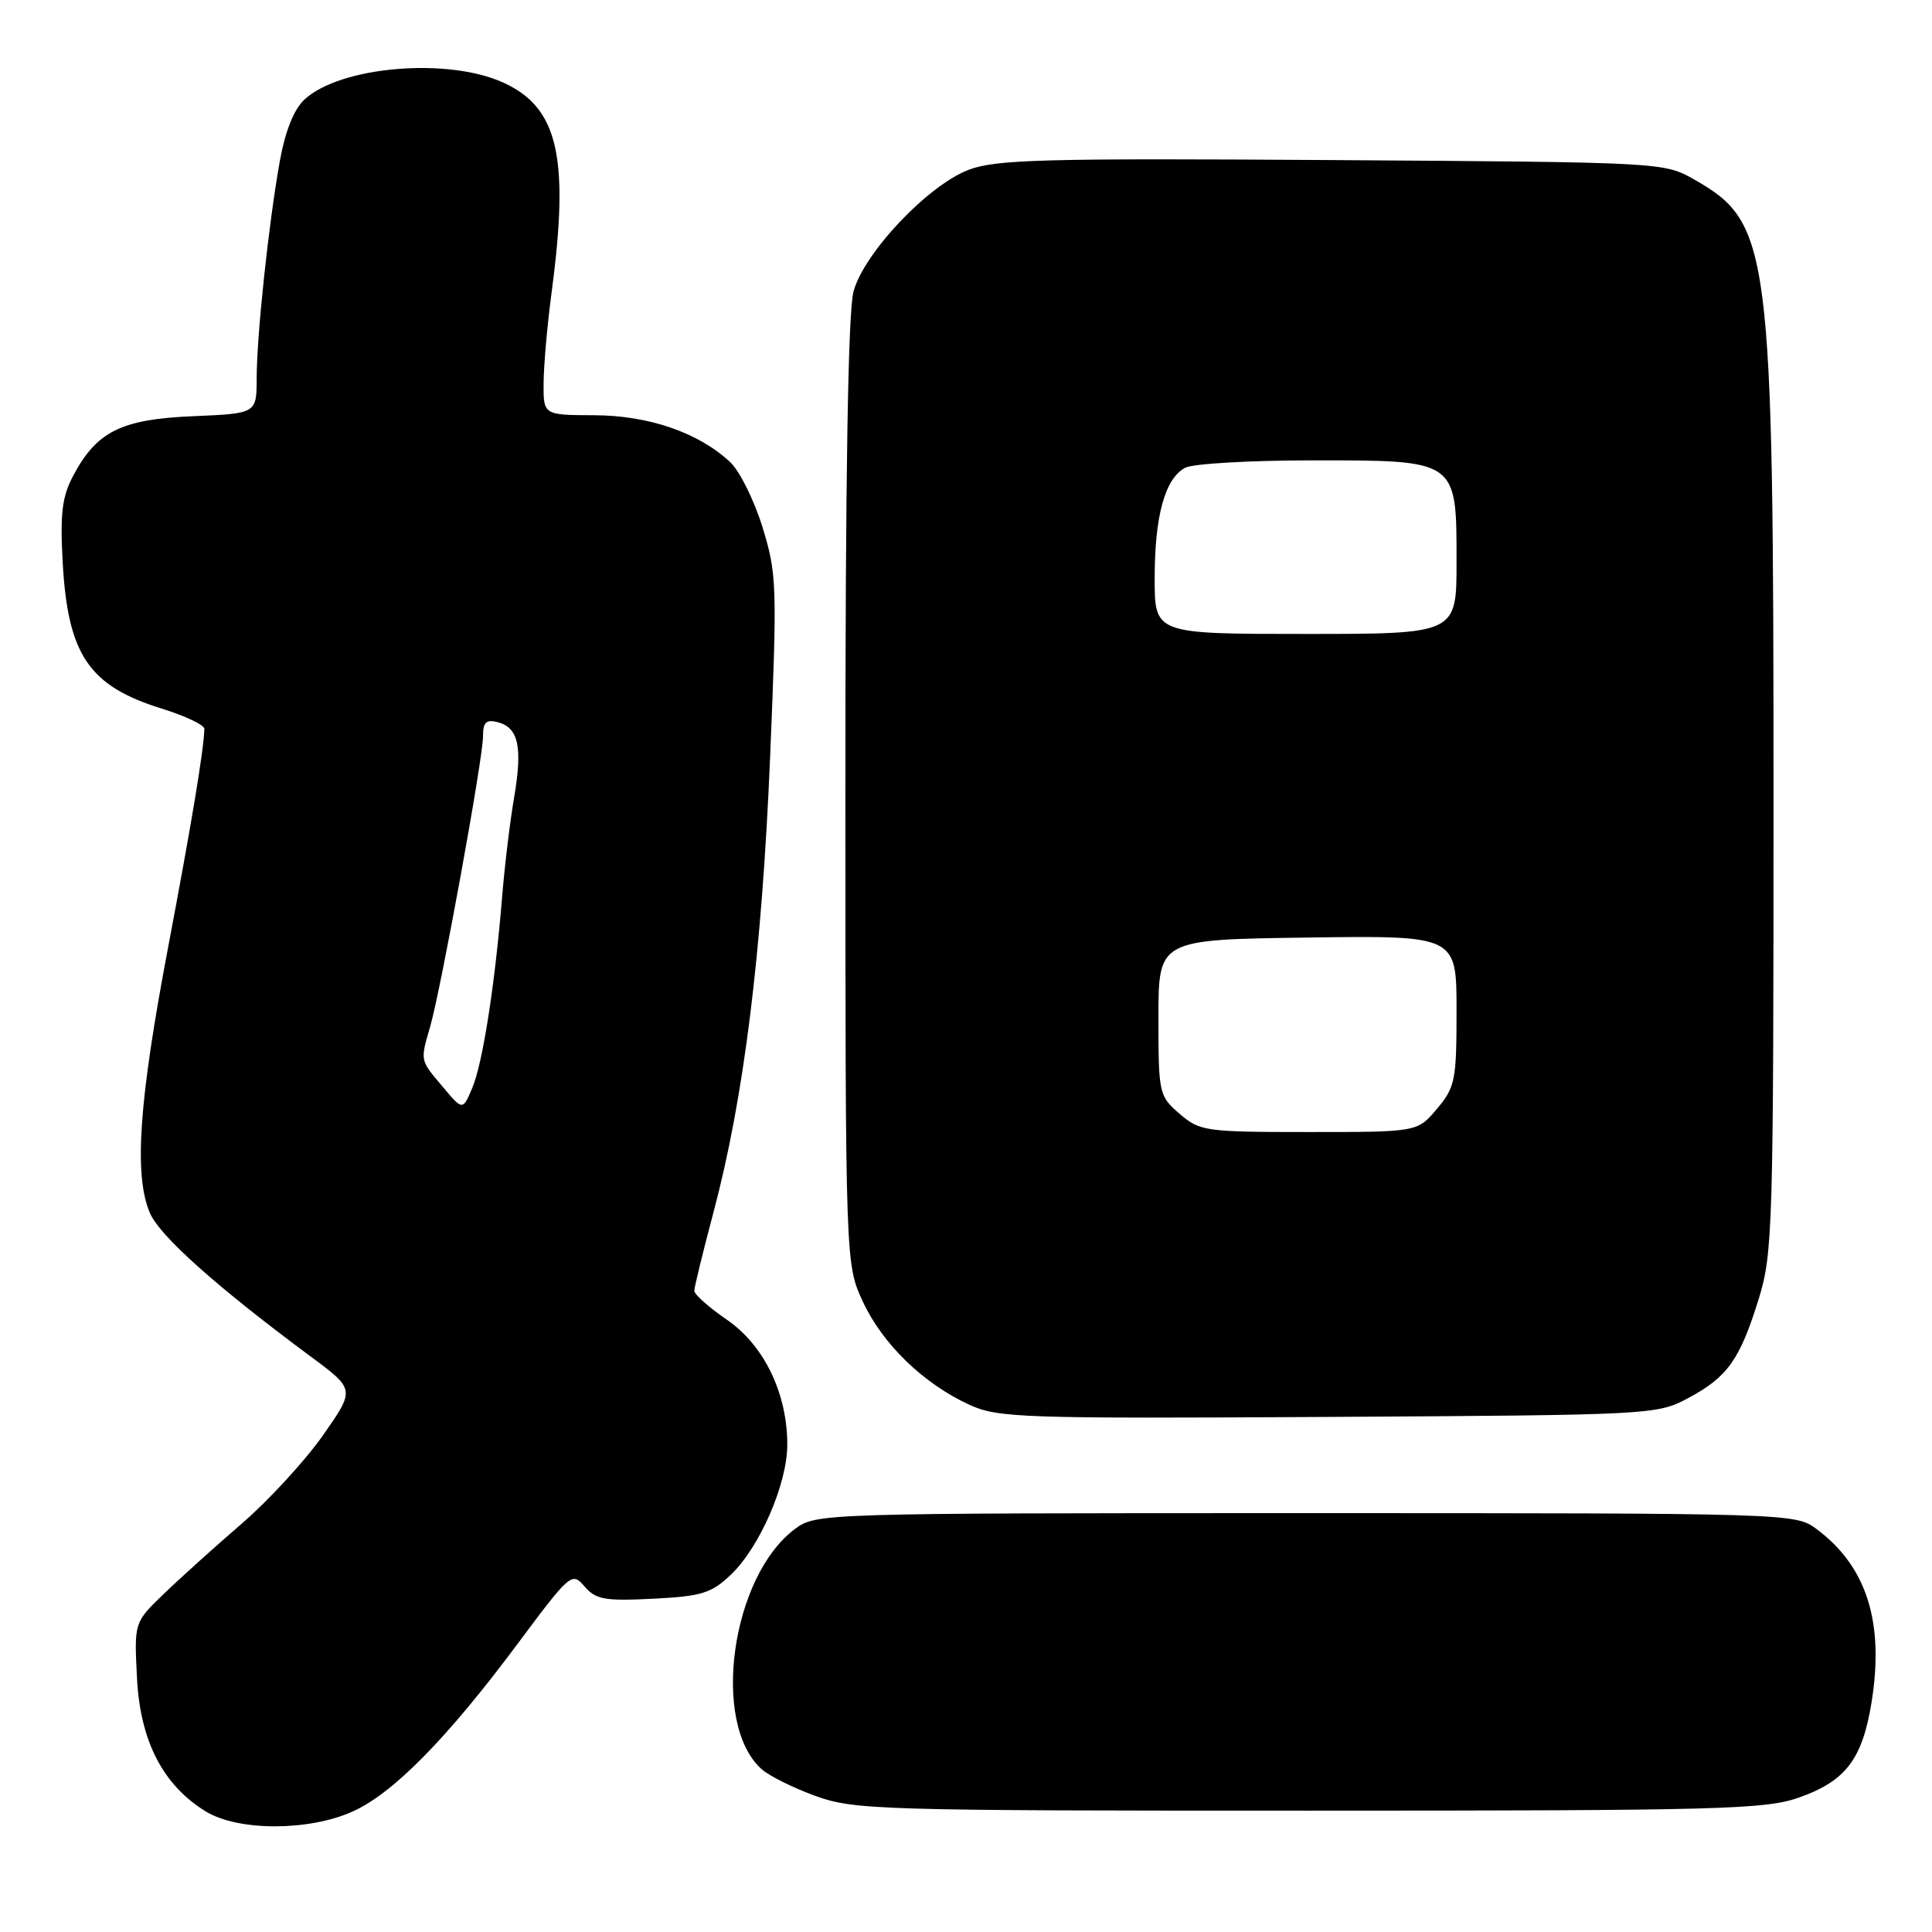 <?xml version="1.0" encoding="UTF-8" standalone="no"?>
<!DOCTYPE svg PUBLIC "-//W3C//DTD SVG 1.1//EN" "http://www.w3.org/Graphics/SVG/1.1/DTD/svg11.dtd" >
<svg xmlns="http://www.w3.org/2000/svg" xmlns:xlink="http://www.w3.org/1999/xlink" version="1.1" viewBox="0 0 256 256">
 <g >
 <path fill="currentColor"
d=" M 46.78 240.01 C 52.13 237.59 59.28 230.31 68.55 217.86 C 75.57 208.44 75.78 208.26 77.45 210.21 C 78.94 211.95 80.13 212.16 86.53 211.84 C 93.01 211.51 94.26 211.12 96.88 208.62 C 100.69 204.96 104.30 196.64 104.32 191.47 C 104.34 184.68 101.26 178.27 96.34 174.89 C 93.95 173.25 92.00 171.52 92.00 171.04 C 92.00 170.57 93.14 165.89 94.54 160.64 C 98.57 145.49 100.95 126.36 102.04 100.43 C 102.99 77.58 102.94 76.03 101.04 69.87 C 99.94 66.30 98.02 62.43 96.77 61.25 C 92.59 57.33 85.98 55.05 78.75 55.02 C 72.00 55.00 72.00 55.00 72.03 50.75 C 72.05 48.41 72.51 43.12 73.06 39.00 C 75.49 20.85 73.99 14.26 66.68 10.94 C 59.29 7.58 45.10 8.79 40.35 13.18 C 38.96 14.46 37.80 17.35 37.08 21.33 C 35.60 29.57 34.02 44.40 34.01 50.15 C 34.00 54.79 34.00 54.79 25.57 55.15 C 16.06 55.55 12.81 57.16 9.68 63.07 C 8.22 65.83 7.95 68.09 8.31 74.56 C 8.99 86.79 11.79 90.91 21.48 93.91 C 24.57 94.87 27.09 96.07 27.08 96.58 C 26.98 99.52 25.46 108.69 22.28 125.50 C 18.39 146.01 17.73 155.67 19.85 160.70 C 21.14 163.76 28.74 170.54 41.28 179.83 C 47.05 184.11 47.05 184.11 42.78 190.21 C 40.42 193.56 35.58 198.83 32.02 201.90 C 28.45 204.98 23.79 209.18 21.66 211.24 C 17.78 214.98 17.78 214.98 18.15 222.33 C 18.57 230.71 21.60 236.56 27.29 240.04 C 31.60 242.66 40.97 242.65 46.78 240.01 Z  M 238.42 238.17 C 244.56 235.99 246.76 233.10 247.98 225.63 C 249.71 214.97 247.36 207.55 240.68 202.59 C 237.88 200.52 237.24 200.50 173.00 200.50 C 108.65 200.50 108.13 200.52 105.33 202.60 C 96.89 208.90 94.18 228.33 100.89 234.40 C 101.89 235.31 105.14 236.92 108.10 237.99 C 113.22 239.83 116.62 239.93 173.50 239.92 C 228.05 239.92 233.95 239.76 238.42 238.17 Z  M 223.68 185.26 C 228.90 182.48 230.54 180.17 233.03 172.14 C 234.90 166.12 235.00 162.67 235.00 105.96 C 235.00 32.81 234.59 29.58 224.59 23.84 C 220.50 21.50 220.50 21.50 176.50 21.21 C 138.30 20.96 131.95 21.13 128.35 22.50 C 122.96 24.56 114.52 33.46 113.10 38.60 C 112.37 41.21 112.01 63.15 112.02 105.00 C 112.02 167.50 112.02 167.50 114.35 172.51 C 116.97 178.12 122.36 183.34 128.43 186.13 C 132.23 187.88 135.34 187.98 176.00 187.75 C 218.88 187.50 219.56 187.47 223.68 185.26 Z  M 58.66 144.00 C 55.62 140.40 55.67 140.63 57.01 135.99 C 58.44 131.02 64.00 100.51 64.00 97.61 C 64.00 95.69 64.41 95.29 65.97 95.70 C 68.71 96.42 69.26 98.98 68.12 105.70 C 67.57 108.89 66.85 114.88 66.52 119.00 C 65.56 130.64 63.96 140.86 62.58 144.16 C 61.31 147.16 61.31 147.16 58.66 144.00 Z  M 156.31 147.59 C 153.57 145.23 153.50 144.92 153.50 134.84 C 153.50 124.50 153.50 124.50 173.25 124.23 C 193.00 123.96 193.00 123.96 193.00 133.90 C 193.00 143.14 192.82 144.06 190.41 146.92 C 187.82 150.00 187.82 150.00 173.47 150.00 C 159.73 150.00 158.99 149.90 156.31 147.59 Z  M 153.00 76.65 C 153.00 68.34 154.36 63.42 157.04 61.98 C 158.05 61.44 165.65 61.00 173.93 61.00 C 193.18 61.00 193.00 60.87 193.00 74.50 C 193.00 84.00 193.00 84.00 173.00 84.00 C 153.00 84.00 153.00 84.00 153.00 76.65 Z "/>
</g>
</svg>